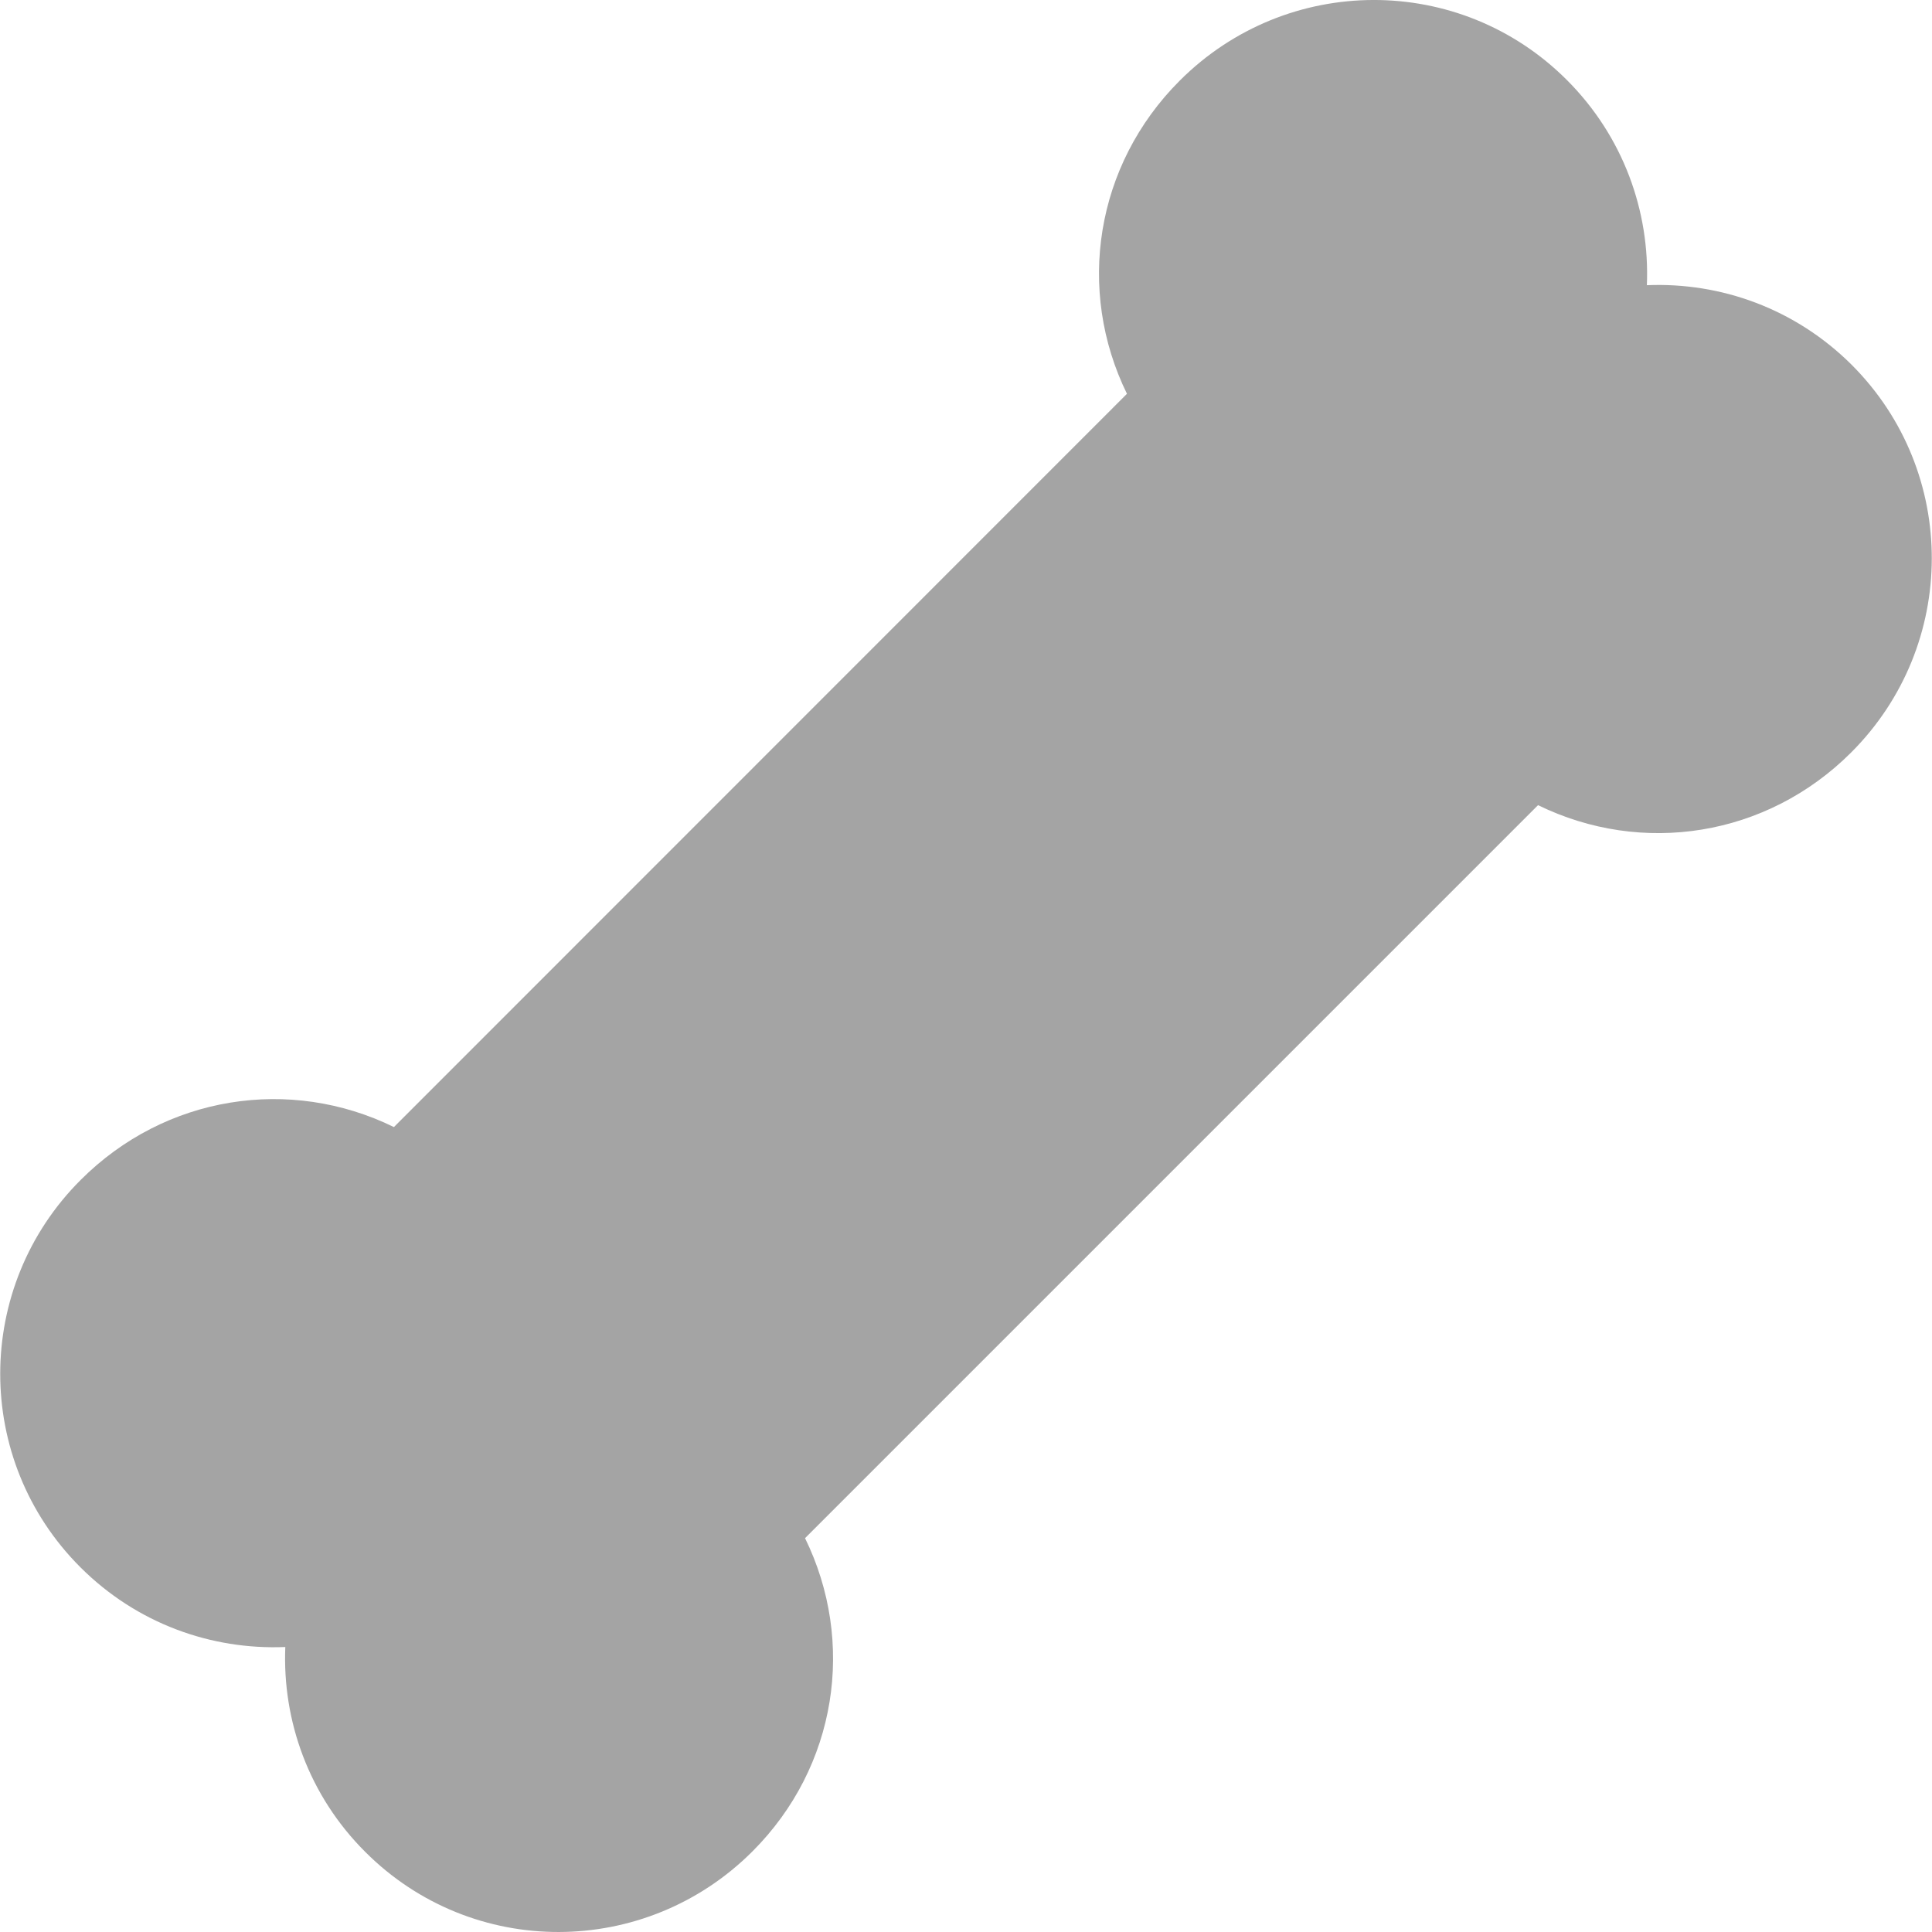 <svg width="55" height="55" viewBox="0 0 55 55" fill="none" xmlns="http://www.w3.org/2000/svg">
<g clip-path="url(#clip0_425_101)">
<path d="M46.883 8.119C46.97 6.015 46.213 3.885 44.605 2.277C41.556 -0.772 36.633 -0.753 33.584 2.296C31.175 4.705 30.635 8.256 32.082 11.211L11.214 32.085C8.259 30.638 4.708 31.179 2.299 33.588C-0.75 36.63 -0.762 41.566 2.286 44.614C3.894 46.222 6.018 46.974 8.122 46.887C8.036 48.991 8.793 51.121 10.401 52.723C13.45 55.771 18.373 55.753 21.422 52.704C23.831 50.295 24.364 46.744 22.918 43.788L43.785 22.921C46.741 24.368 50.292 23.828 52.701 21.419C55.75 18.37 55.762 13.434 52.714 10.386C51.105 8.784 48.988 8.032 46.883 8.119Z" fill="#A4A4A4"/>
</g>
<defs>
<clipPath id="clip0_425_101">
<rect width="55" height="55" fill="white"/>
</clipPath>
</defs>
</svg>

